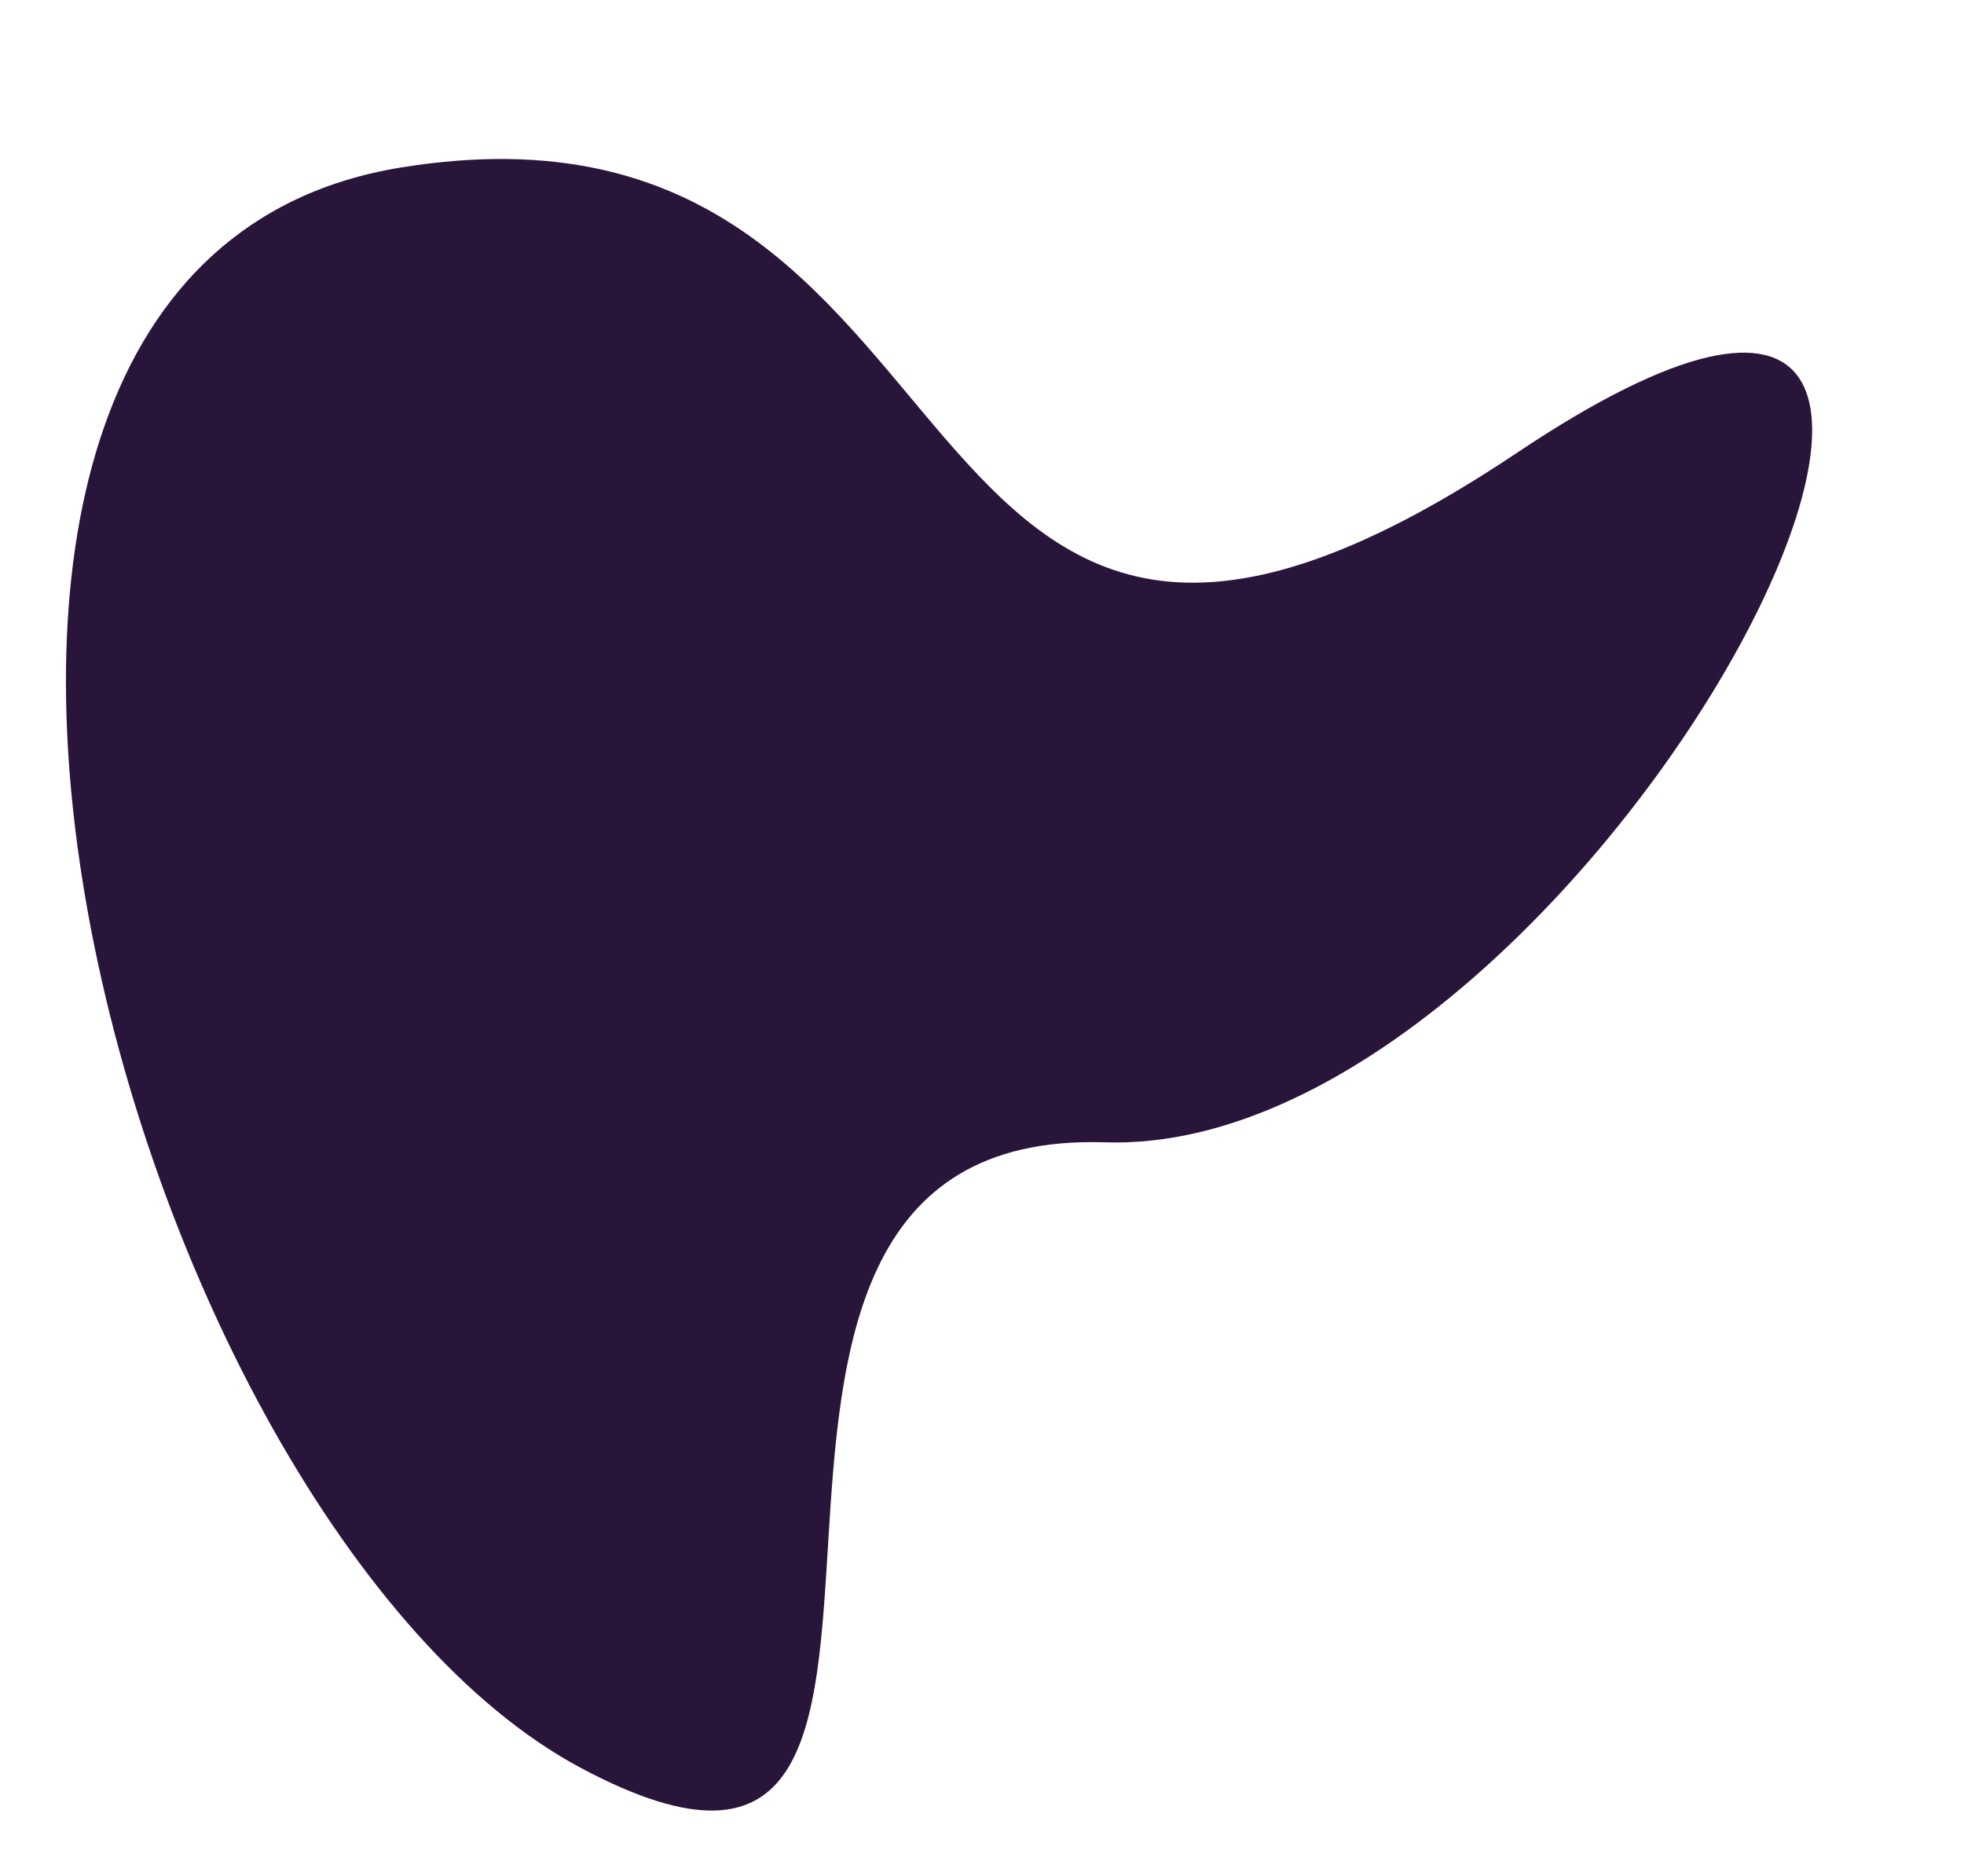 <svg width="358" height="342" viewBox="0 0 358 342" fill="none" xmlns="http://www.w3.org/2000/svg">
<path d="M201.408 208.227C110.836 205.312 189.348 366.768 105.909 322.276C22.47 277.784 -39.311 48.736 73.125 30.527C185.562 12.319 156.873 162.594 276.453 82.576C396.032 2.559 291.981 211.143 201.408 208.227Z" fill="#2A153A"/>
</svg>
